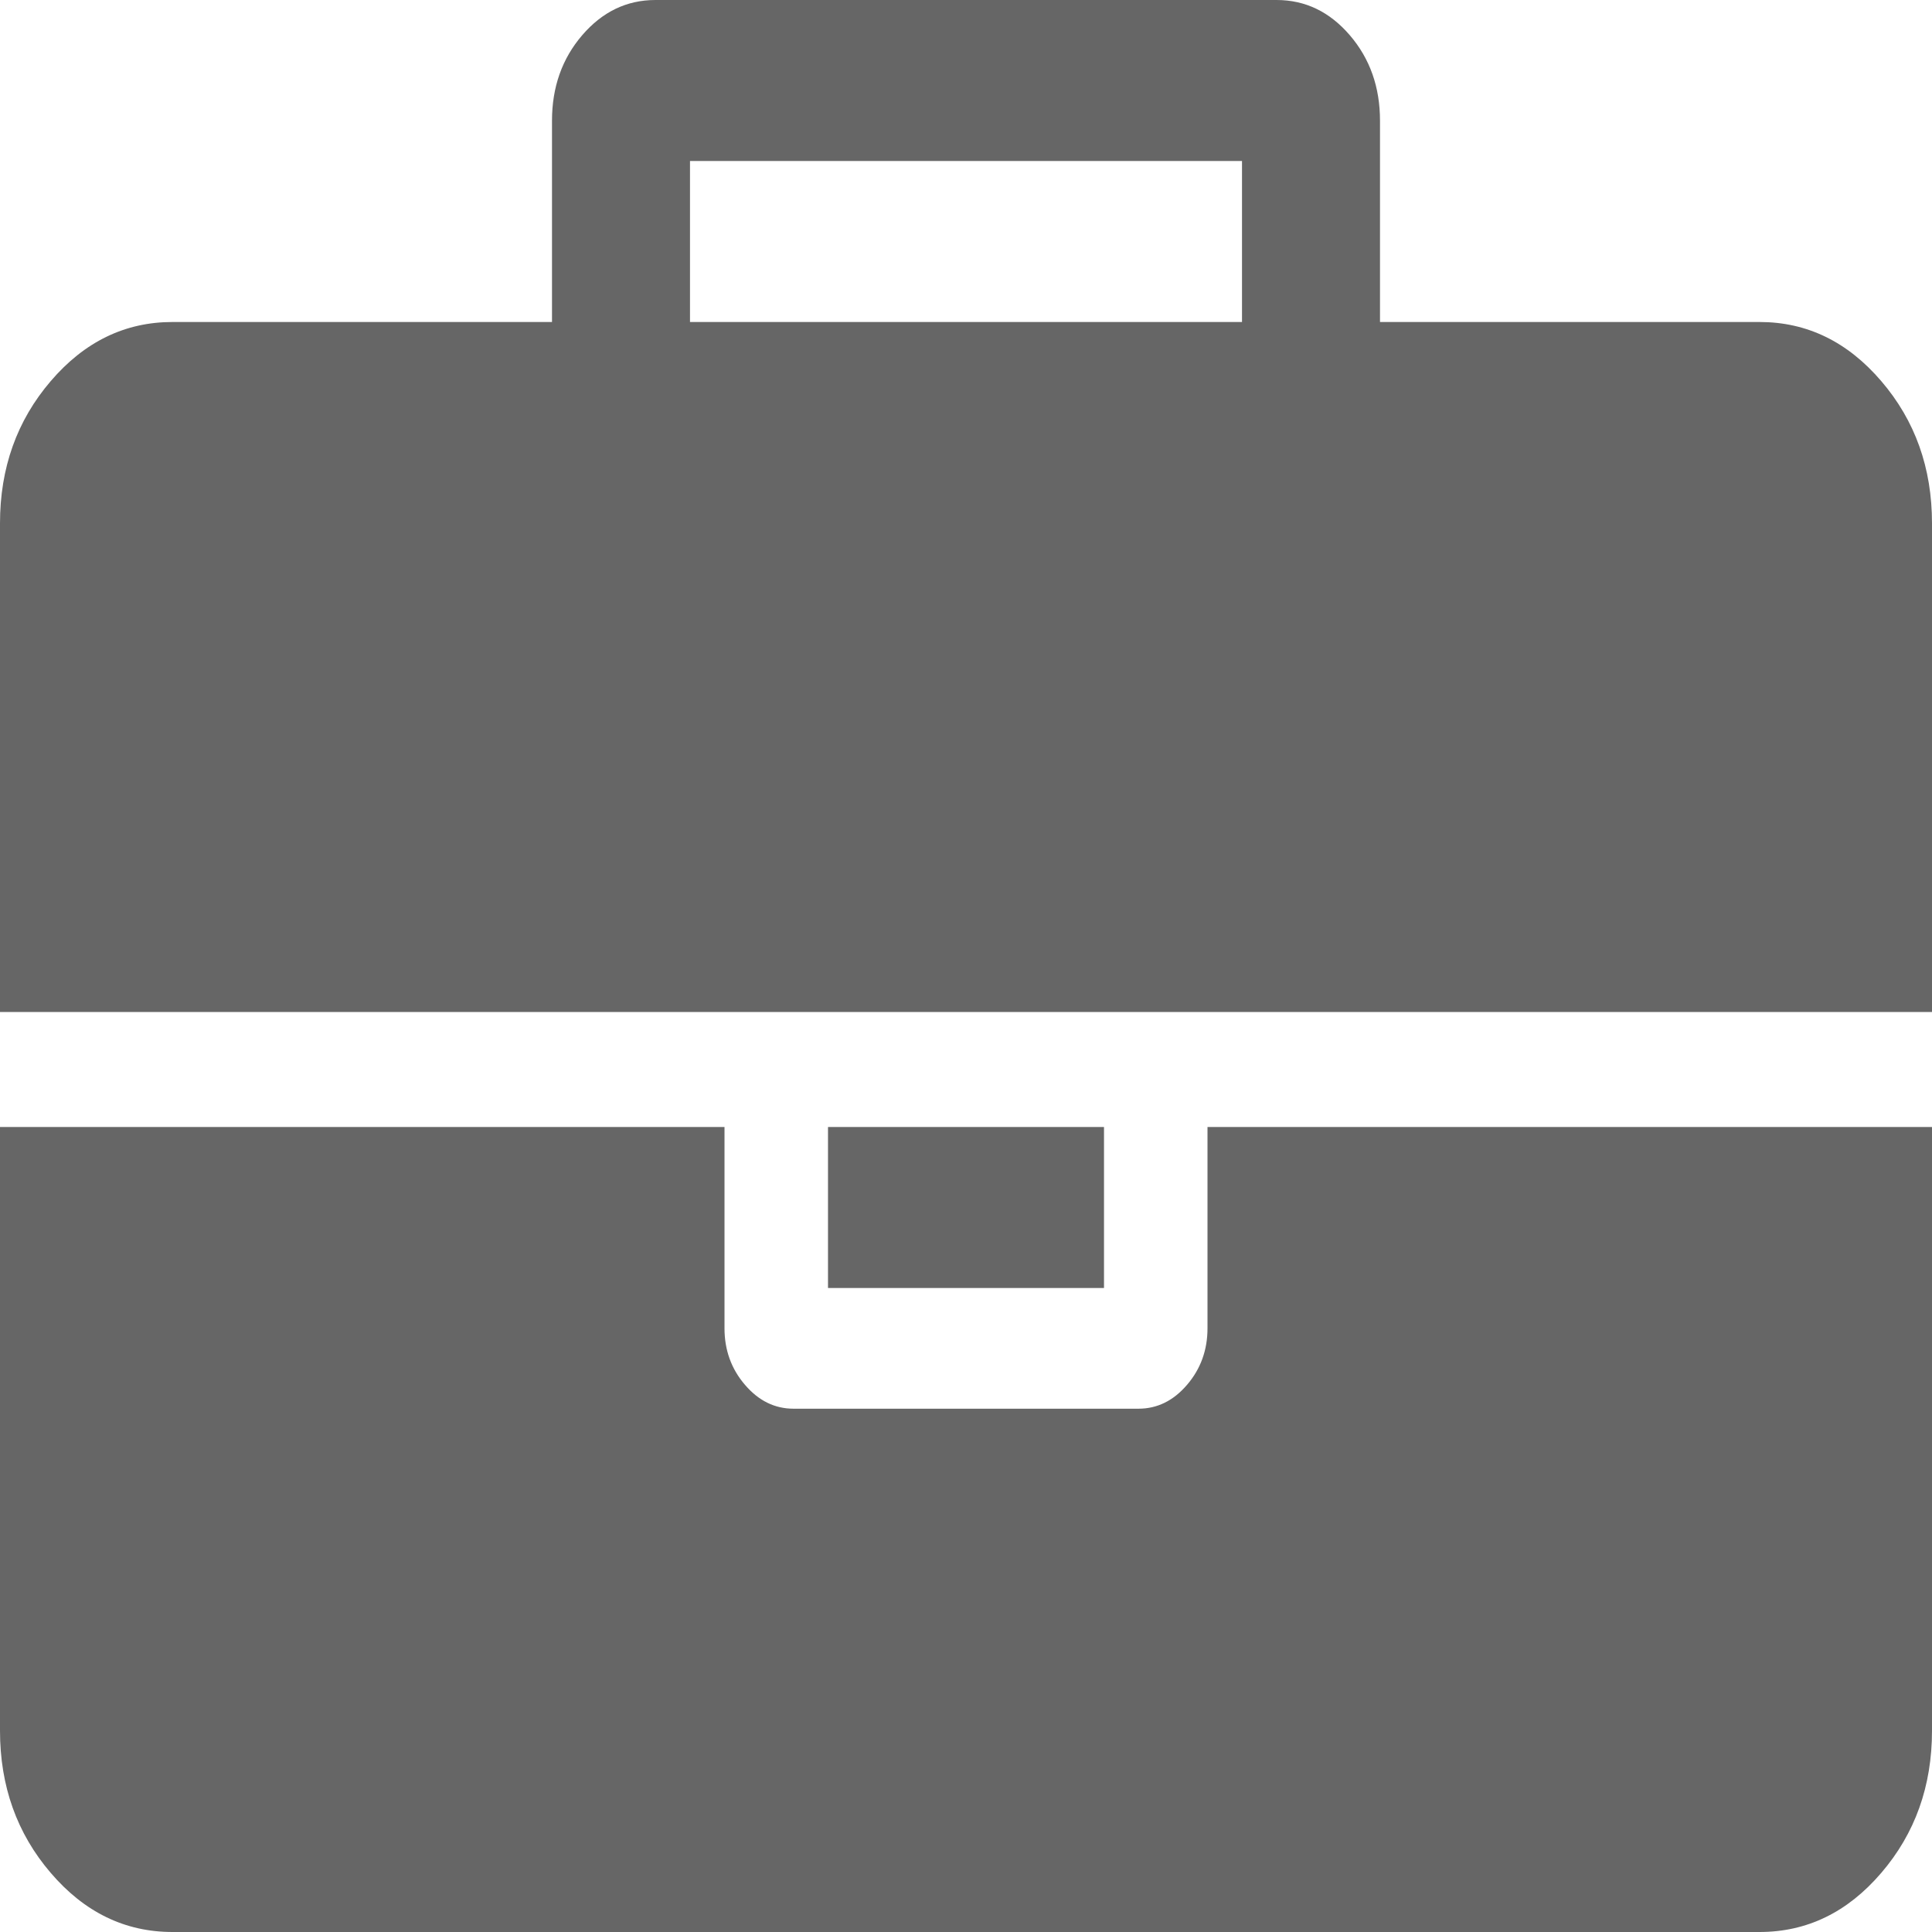 ﻿<?xml version="1.0" encoding="utf-8"?>
<svg version="1.1" xmlns:xlink="http://www.w3.org/1999/xlink" width="21px" height="21px" xmlns="http://www.w3.org/2000/svg">
  <g transform="matrix(1 0 0 1 -704 -29 )">
    <path d="M 7.5 1.75  L 7.5 3.5  L 13.5 3.5  L 13.5 1.75  L 7.5 1.75  Z M 13.125 12.25  L 21 12.25  L 21 18.812  C 21 19.414  20.816 19.929  20.449 20.357  C 20.082 20.786  19.641 21  19.125 21  L 1.875 21  C 1.359 21  0.918 20.786  0.551 20.357  C 0.184 19.929  0 19.414  0 18.812  L 0 12.25  L 7.875 12.25  L 7.875 14.438  C 7.875 14.674  7.949 14.88  8.098 15.053  C 8.246 15.226  8.422 15.312  8.625 15.312  L 12.375 15.312  C 12.578 15.312  12.754 15.226  12.902 15.053  C 13.051 14.88  13.125 14.674  13.125 14.438  L 13.125 12.25  Z M 9 12.25  L 12 12.25  L 12 14  L 9 14  L 9 12.25  Z M 20.449 4.143  C 20.816 4.571  21 5.086  21 5.688  L 21 11  L 0 11  L 0 5.688  C 0 5.086  0.184 4.571  0.551 4.143  C 0.918 3.714  1.359 3.5  1.875 3.5  L 6 3.5  L 6 1.312  C 6 0.948  6.109 0.638  6.328 0.383  C 6.547 0.128  6.812 0  7.125 0  L 13.875 0  C 14.188 0  14.453 0.128  14.672 0.383  C 14.891 0.638  15 0.948  15 1.312  L 15 3.5  L 19.125 3.5  C 19.641 3.5  20.082 3.714  20.449 4.143  Z " fill-rule="nonzero" fill="#666666" stroke="none" transform="matrix(1 0 0 1 704 29 )" />
  </g>
</svg>
